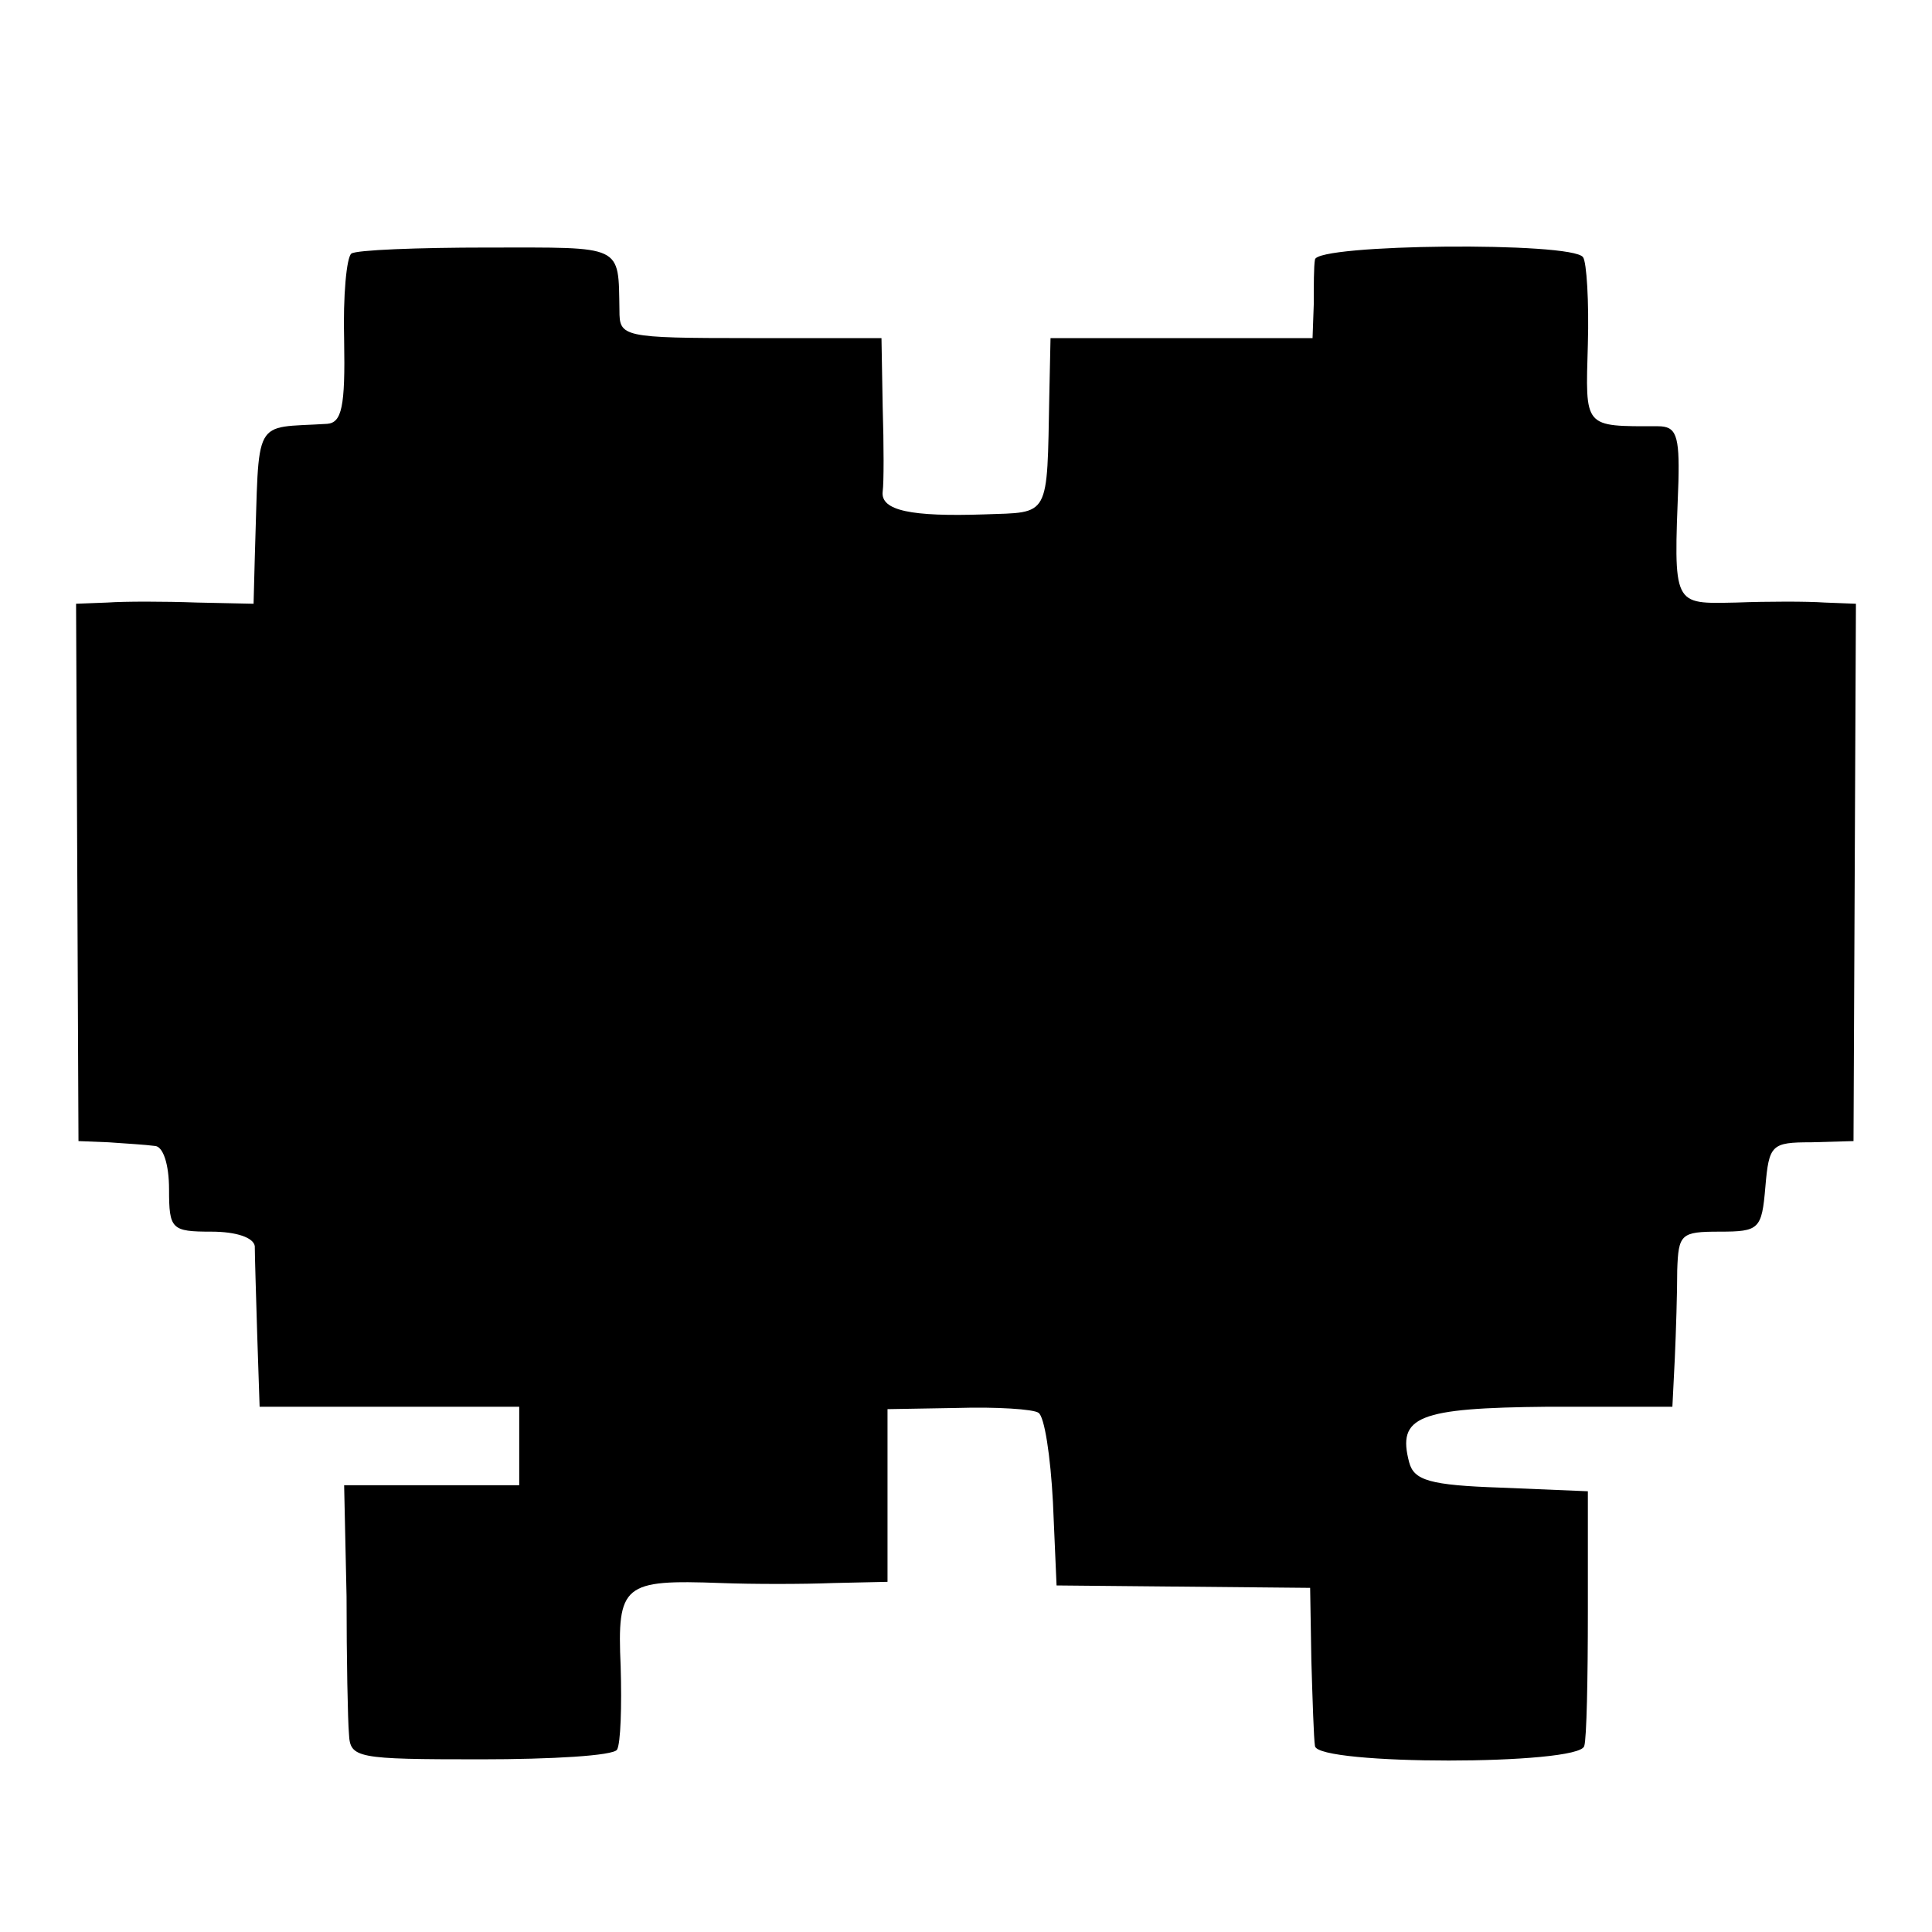 <?xml version="1.0" standalone="no"?>
<!DOCTYPE svg PUBLIC "-//W3C//DTD SVG 20010904//EN"
 "http://www.w3.org/TR/2001/REC-SVG-20010904/DTD/svg10.dtd">
<svg version="1.0" xmlns="http://www.w3.org/2000/svg"
 width="160pt" height="160pt" viewBox="0 0 160 160"
 preserveAspectRatio="xMidYMid meet">
<g transform="translate(0,160) scale(0.1,-0.1)"
fill="#000000" stroke="none">
<path d="M291 1390 c-4 -3 -7 -35 -6 -72 1 -55 -2 -68 -14 -69 -63 -4 -56 8
-60 -111 l-1 -38 -47 1 c-27 1 -60 1 -74 0 l-26 -1 1 -222 1 -223 25 -1 c14
-1 31 -2 38 -3 7 0 12 -15 12 -36 0 -33 2 -35 35 -35 21 0 35 -5 36 -12 0 -7
1 -40 2 -73 l2 -60 108 0 107 0 0 -32 0 -33 -72 0 -73 0 2 -92 c0 -51 1 -103
2 -114 1 -20 6 -21 109 -21 59 0 110 3 113 8 3 5 4 36 3 69 -3 68 2 72 83 69
26 -1 68 -1 93 0 l45 1 0 72 0 71 58 1 c32 1 63 -1 67 -4 5 -3 10 -36 12 -74
l3 -69 105 -1 105 -1 1 -60 c1 -33 2 -65 3 -71 2 -16 219 -16 223 0 2 6 3 56
3 111 l0 100 -72 3 c-59 2 -72 6 -76 21 -10 38 7 45 115 46 l103 0 2 40 c1 22
2 55 2 73 1 30 3 32 35 32 33 0 35 2 38 37 3 35 5 37 38 37 l35 1 1 223 1 222
-26 1 c-14 1 -47 1 -73 0 -53 -1 -52 -4 -48 100 1 39 -2 46 -17 46 -62 0 -60
-2 -58 68 1 35 -1 68 -4 72 -9 13 -221 11 -222 -2 -1 -5 -1 -22 -1 -37 l-1
-28 -108 0 -109 0 -1 -47 c-2 -103 1 -97 -54 -99 -60 -2 -86 3 -84 19 1 7 1
38 0 70 l-1 57 -109 0 c-106 0 -108 1 -108 23 -1 55 4 52 -109 52 -58 0 -109
-2 -113 -5z"/>
</g>
</svg>
